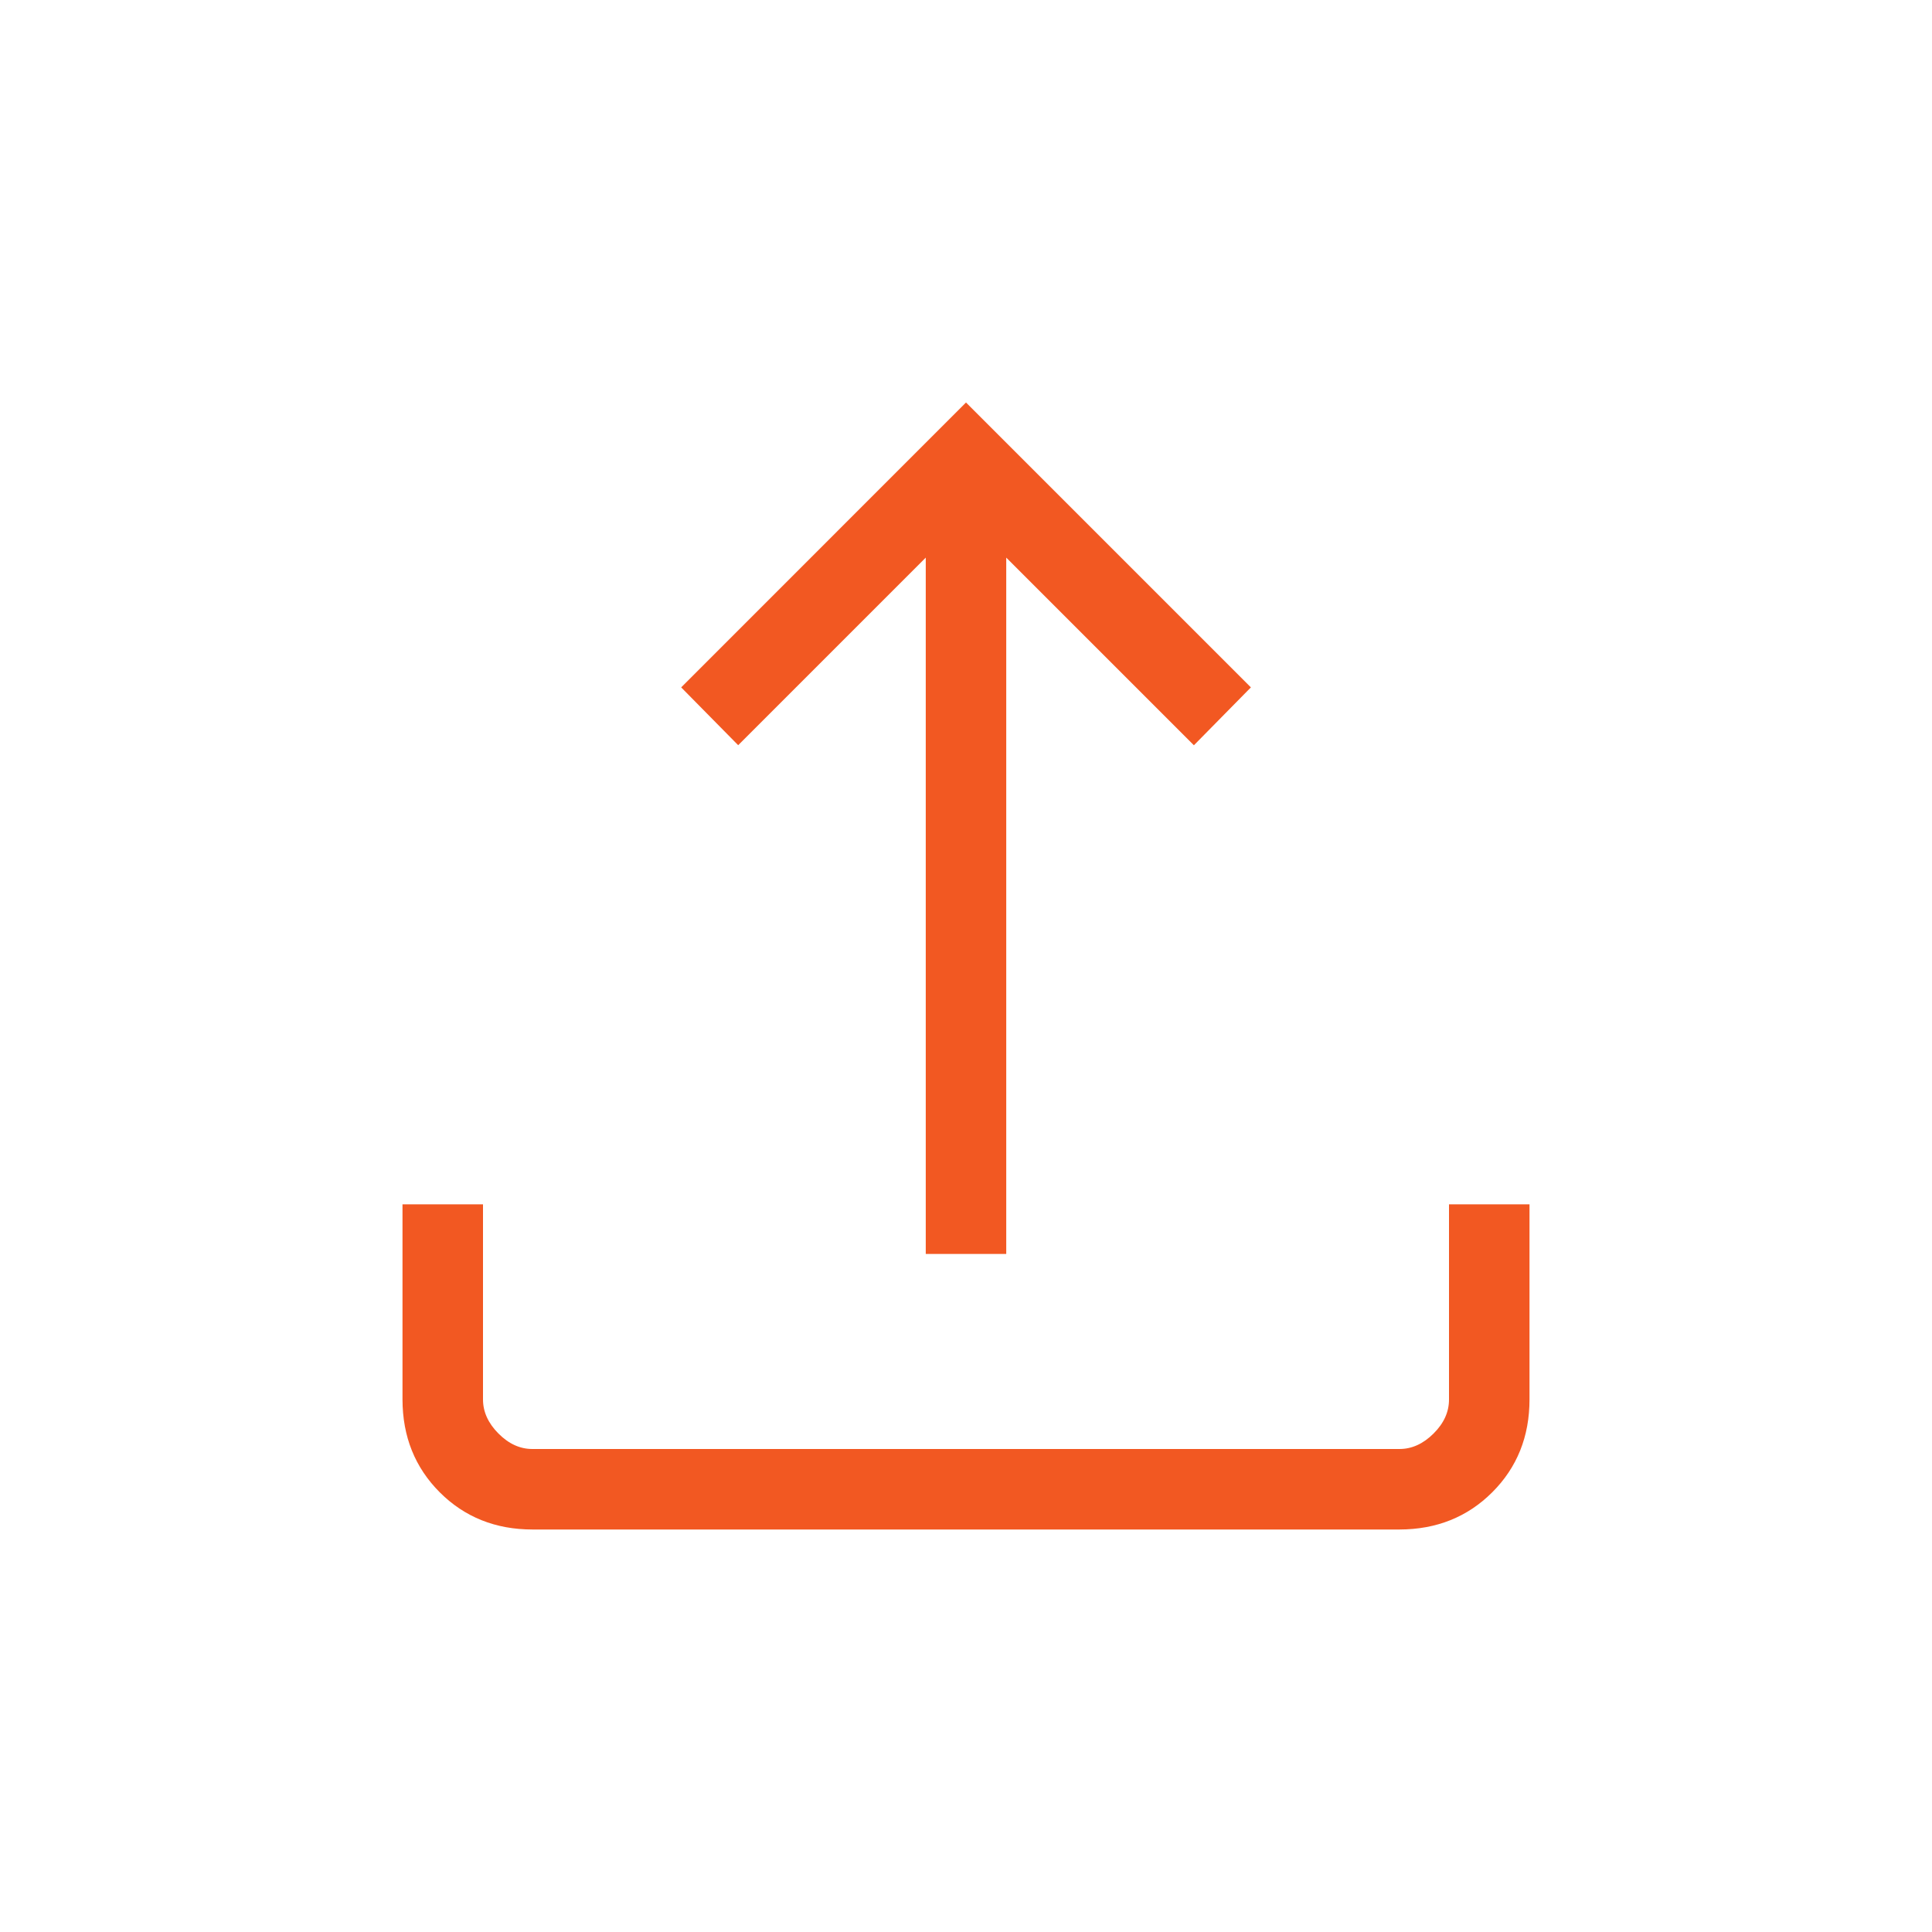 <svg width="76" height="76" viewBox="0 0 76 76" fill="none" xmlns="http://www.w3.org/2000/svg">
<path d="M36.417 49.327V21.935L29.038 29.314L26.796 27.04L38 15.833L49.207 27.04L46.965 29.317L39.583 21.935V49.327H36.417ZM20.951 60.167C19.492 60.167 18.275 59.679 17.299 58.704C16.324 57.728 15.835 56.51 15.833 55.049V47.376H19V55.049C19 55.537 19.203 55.984 19.608 56.392C20.013 56.799 20.46 57.002 20.948 57H55.053C55.538 57 55.985 56.797 56.392 56.392C56.8 55.987 57.002 55.539 57 55.049V47.376H60.167V55.049C60.167 56.508 59.679 57.725 58.704 58.7C57.728 59.676 56.51 60.164 55.049 60.167H20.951Z" fill="#F25822"/>
</svg>
